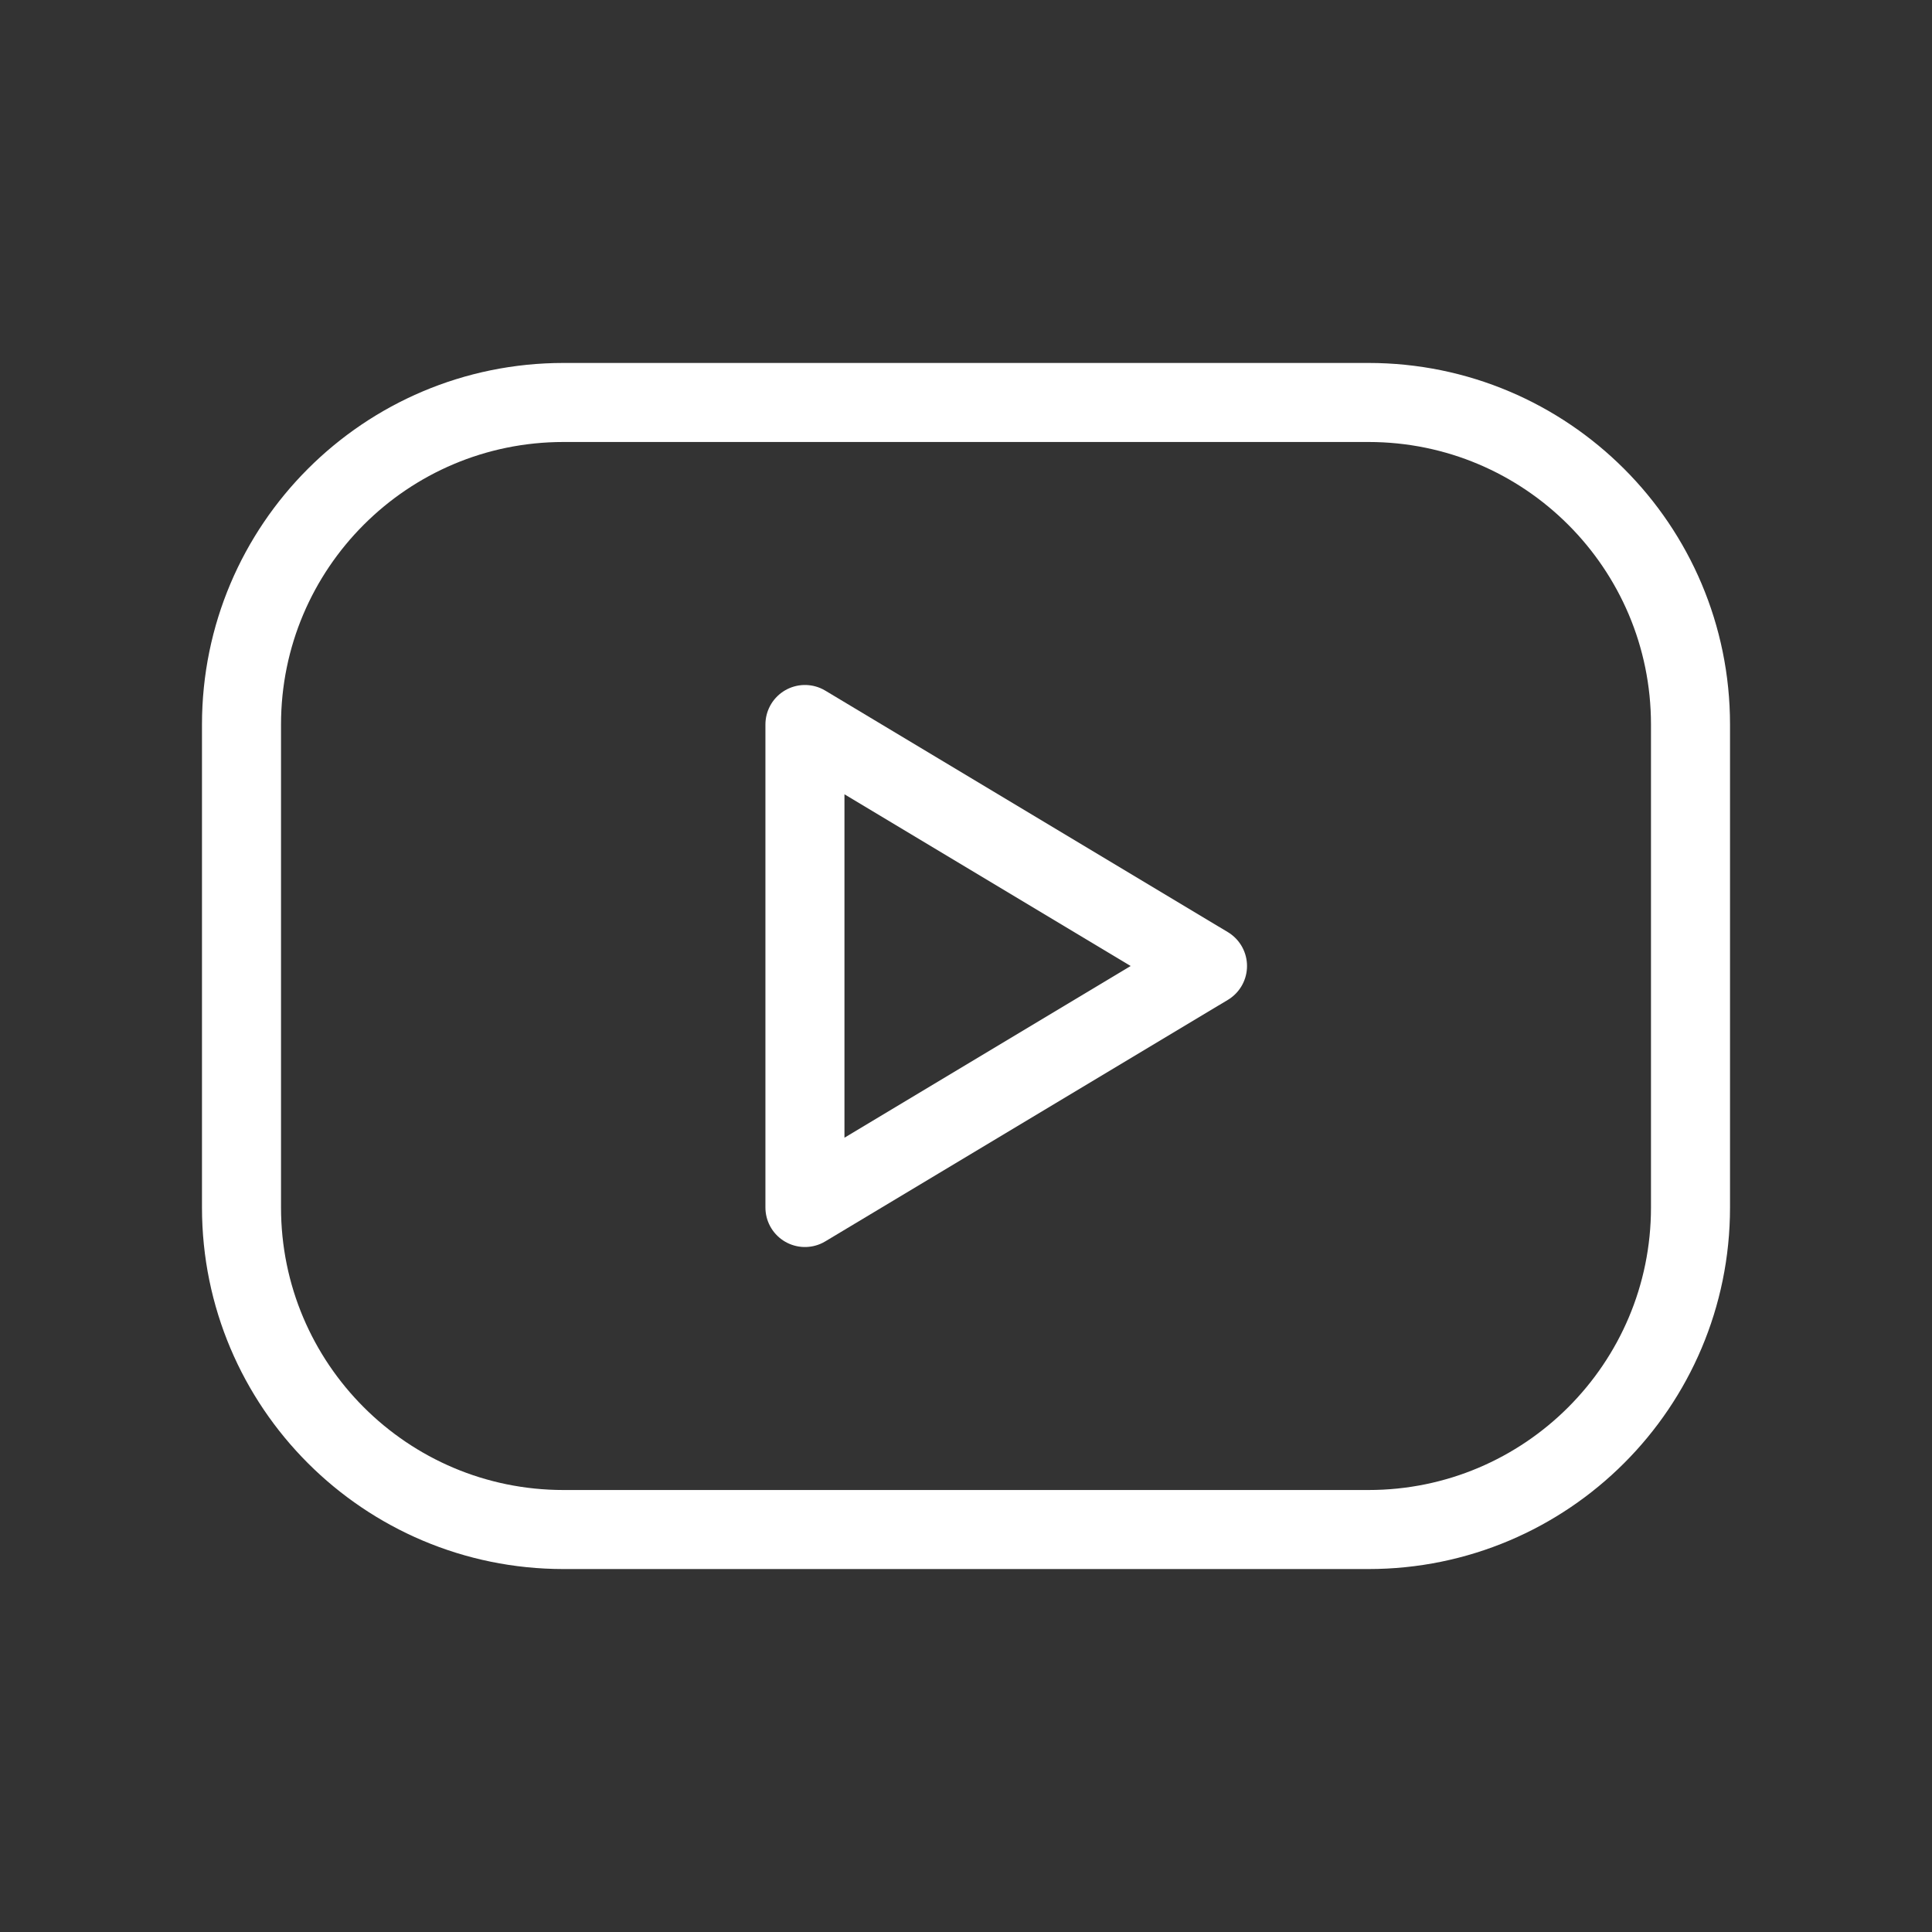 <svg width="22" height="22" viewBox="0 0 22 22" fill="none" xmlns="http://www.w3.org/2000/svg">
<rect x="0" y="0" width="22" height="22" fill="#333333" stroke="none"/>
<g clip-path="url(#clip0_204_555)">
<path d="M15.583 4.583H6.417C4.392 4.583 2.75 6.225 2.75 8.25V13.75C2.75 15.775 4.392 17.417 6.417 17.417H15.583C17.608 17.417 19.25 15.775 19.25 13.75V8.25C19.25 6.225 17.608 4.583 15.583 4.583Z" stroke="white" stroke-width="0.9" stroke-linecap="round" stroke-linejoin="round"/>
<path d="M9.166 8.25L13.75 11L9.166 13.75V8.25Z" stroke="white" stroke-width="0.9" stroke-linecap="round" stroke-linejoin="round"/>
</g>
<defs>
<clipPath id="clip0_204_555">
<rect width="22" height="22" fill="white"/>
</clipPath>
</defs>
</svg>
